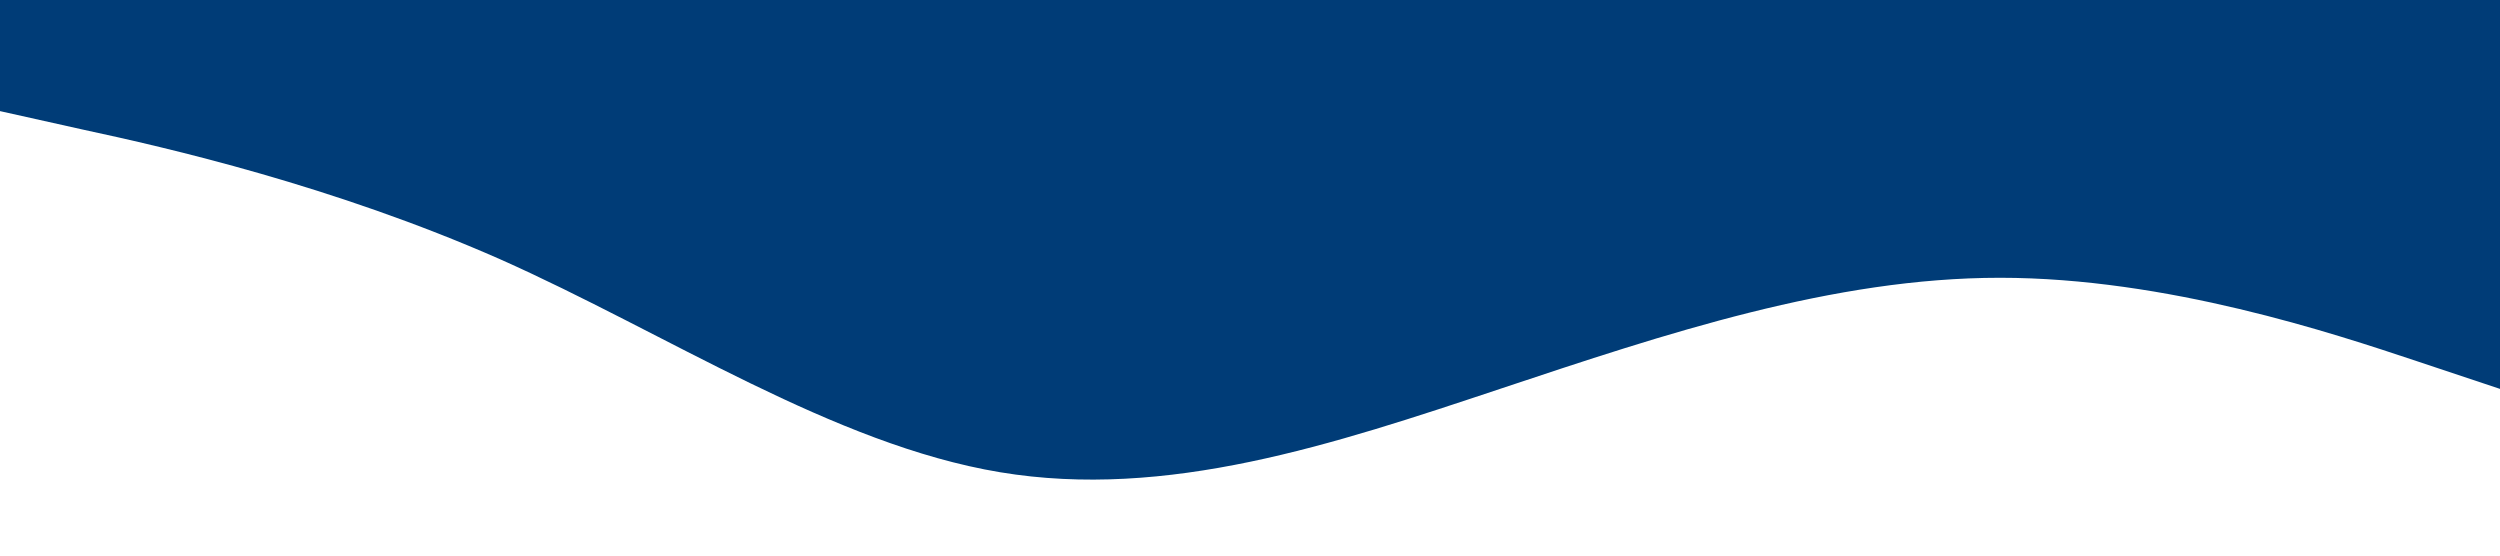 <svg xmlns="http://www.w3.org/2000/svg" viewBox="0 0 1440 320">
    <path fill="#003c77" fill-opacity="1" d="M0,64L48,74.7C96,85,192,107,288,149.3C384,192,480,256,576,272C672,288,768,256,864,224C960,192,1056,160,1152,160C1248,160,1344,192,1392,208L1440,224L1440,0L1392,0C1344,0,1248,0,1152,0C1056,0,960,0,864,0C768,0,672,0,576,0C480,0,384,0,288,0C192,0,96,0,48,0L0,0Z"></path>
</svg>